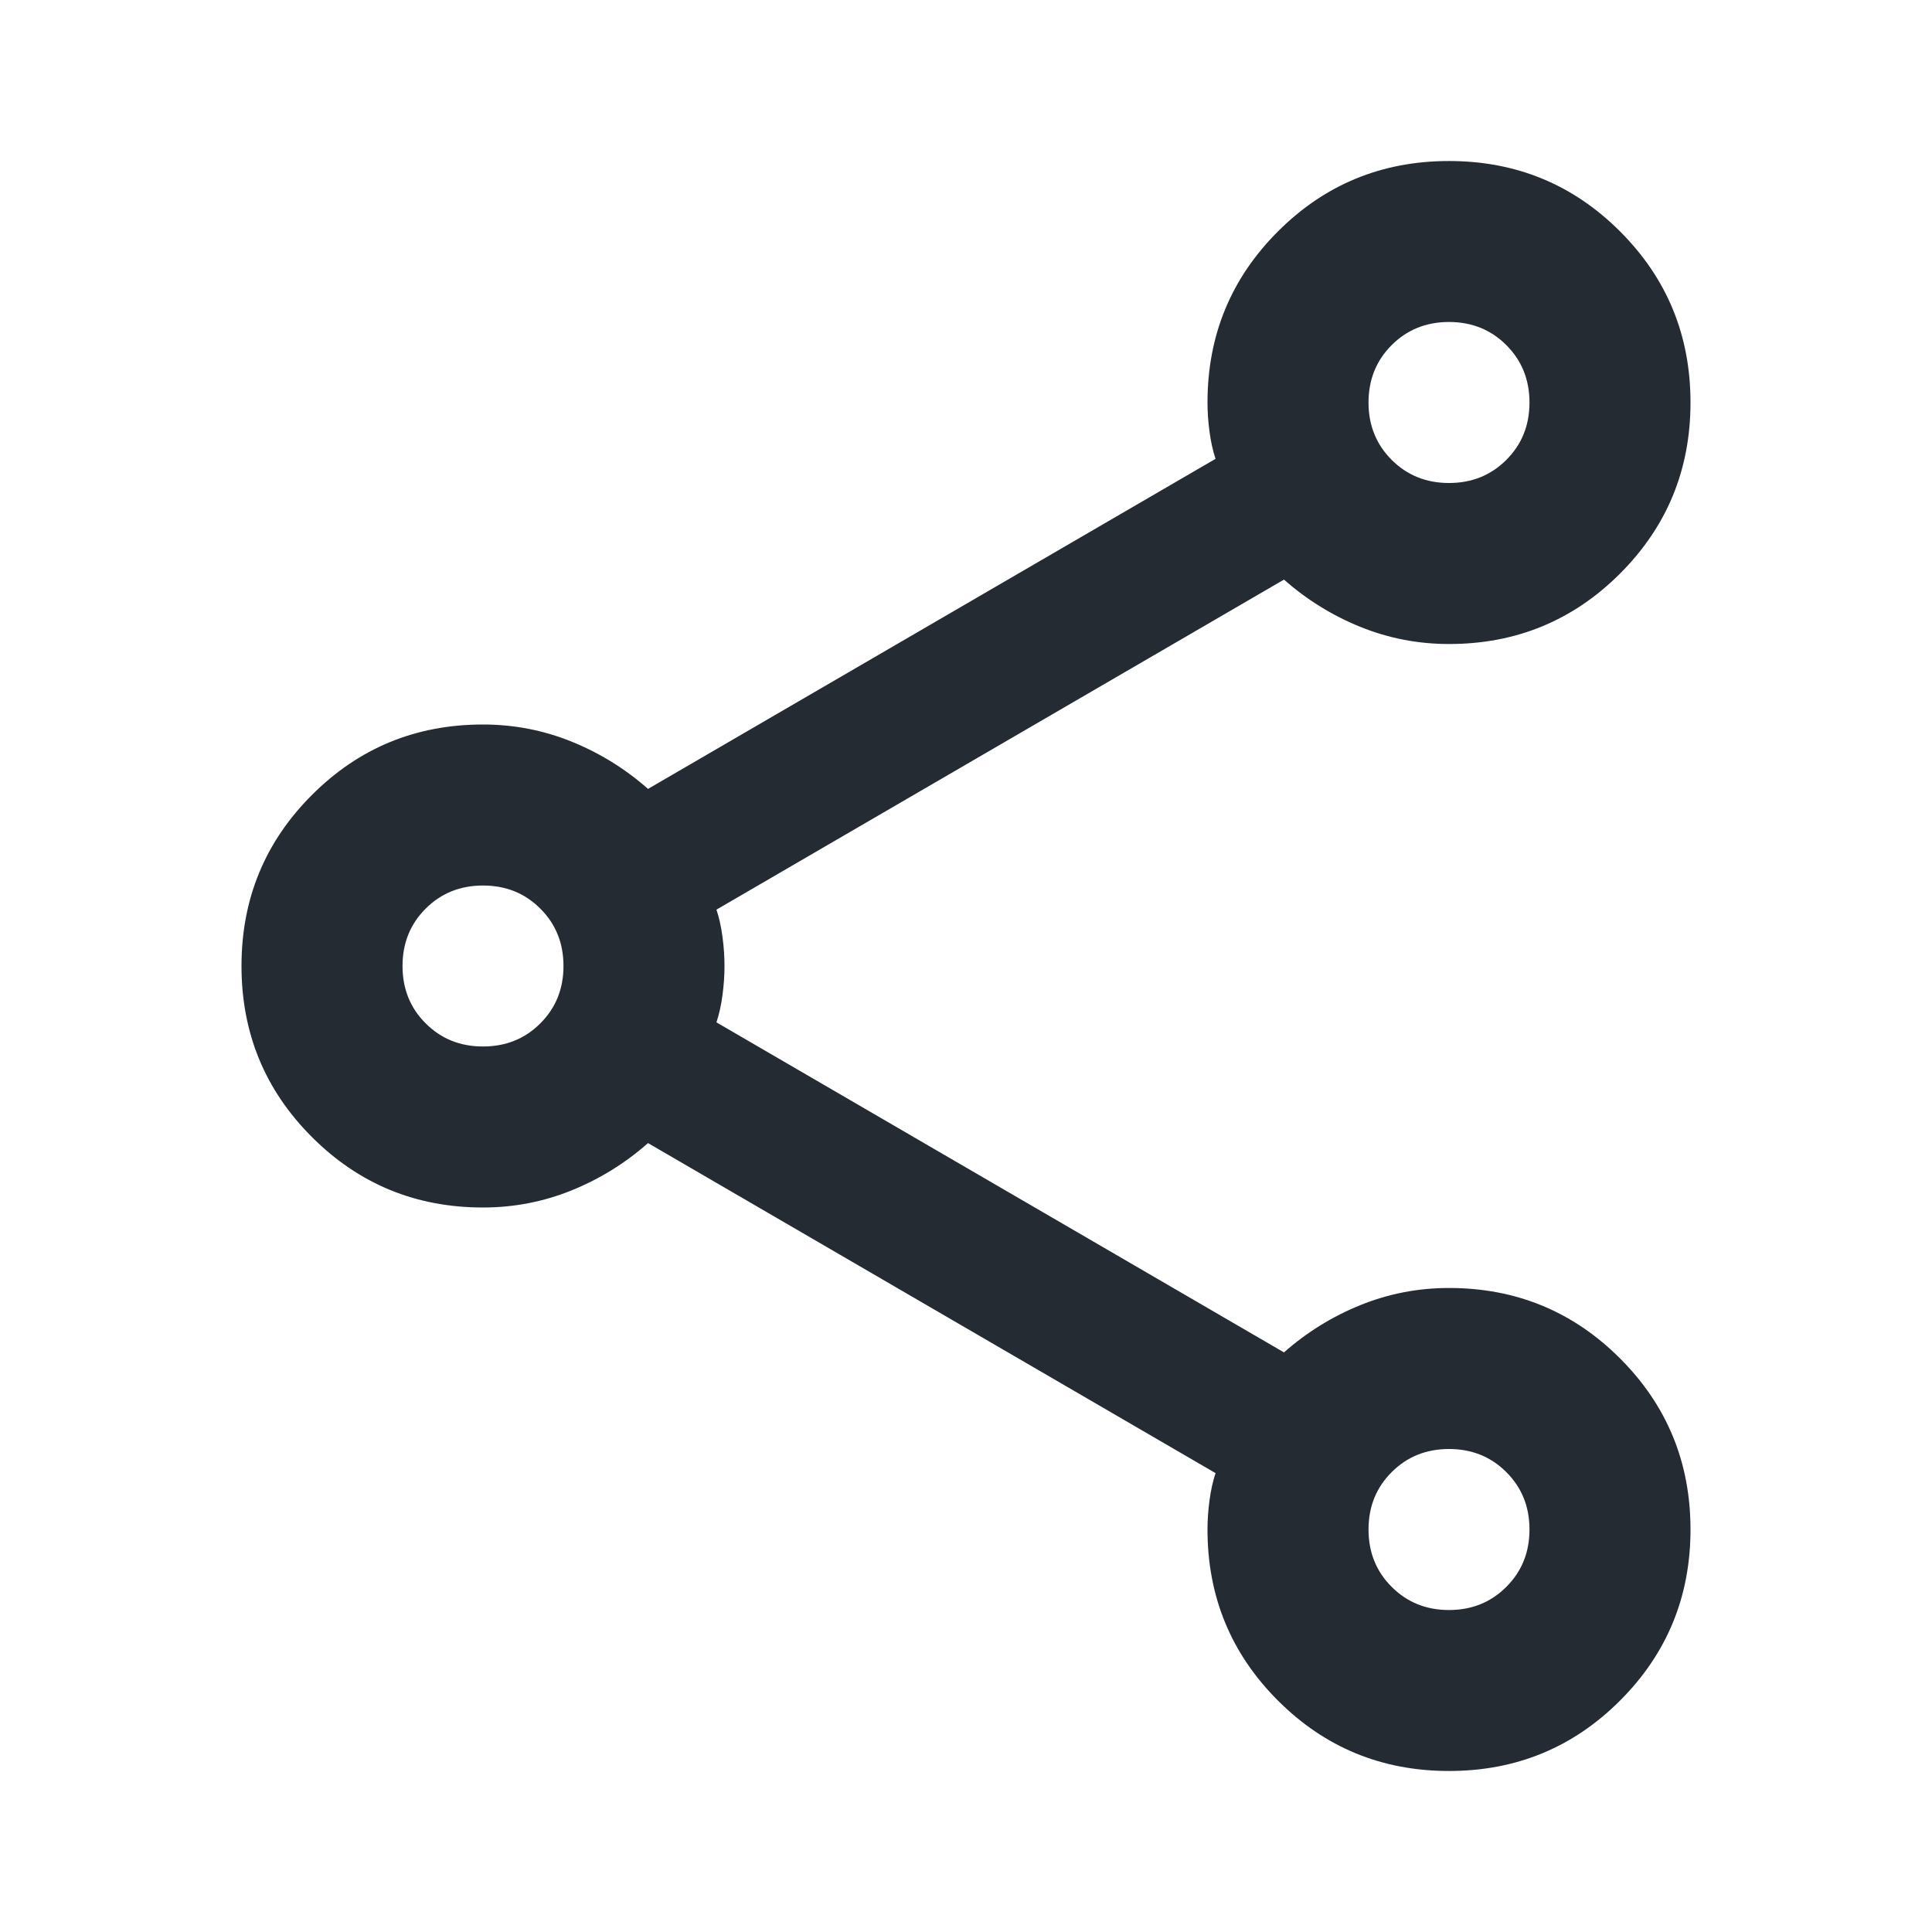 <svg width="41" height="41" viewBox="0 0 41 41" fill="none" xmlns="http://www.w3.org/2000/svg">
<path d="M30.75 37.583C29.326 37.583 28.116 37.085 27.12 36.089C26.123 35.092 25.625 33.882 25.625 32.458C25.625 32.259 25.639 32.053 25.668 31.839C25.696 31.625 25.739 31.433 25.796 31.262L13.752 24.258C13.268 24.685 12.727 25.02 12.129 25.262C11.531 25.504 10.905 25.625 10.25 25.625C8.826 25.625 7.616 25.127 6.62 24.13C5.623 23.134 5.125 21.924 5.125 20.5C5.125 19.076 5.623 17.866 6.62 16.87C7.616 15.873 8.826 15.375 10.25 15.375C10.905 15.375 11.531 15.496 12.129 15.738C12.727 15.98 13.268 16.314 13.752 16.742L25.796 9.737C25.739 9.567 25.696 9.374 25.668 9.161C25.639 8.947 25.625 8.741 25.625 8.542C25.625 7.118 26.123 5.908 27.12 4.911C28.116 3.915 29.326 3.417 30.75 3.417C32.174 3.417 33.384 3.915 34.38 4.911C35.377 5.908 35.875 7.118 35.875 8.542C35.875 9.965 35.377 11.175 34.38 12.172C33.384 13.168 32.174 13.667 30.75 13.667C30.095 13.667 29.469 13.546 28.871 13.304C28.273 13.062 27.732 12.727 27.248 12.3L15.204 19.304C15.261 19.475 15.304 19.667 15.332 19.881C15.361 20.094 15.375 20.301 15.375 20.5C15.375 20.699 15.361 20.906 15.332 21.119C15.304 21.333 15.261 21.525 15.204 21.696L27.248 28.7C27.732 28.273 28.273 27.938 28.871 27.696C29.469 27.454 30.095 27.333 30.75 27.333C32.174 27.333 33.384 27.832 34.38 28.828C35.377 29.825 35.875 31.035 35.875 32.458C35.875 33.882 35.377 35.092 34.38 36.089C33.384 37.085 32.174 37.583 30.75 37.583ZM30.75 10.25C31.234 10.25 31.64 10.086 31.967 9.759C32.295 9.431 32.458 9.026 32.458 8.542C32.458 8.058 32.295 7.652 31.967 7.324C31.64 6.997 31.234 6.833 30.75 6.833C30.266 6.833 29.86 6.997 29.533 7.324C29.205 7.652 29.042 8.058 29.042 8.542C29.042 9.026 29.205 9.431 29.533 9.759C29.86 10.086 30.266 10.25 30.75 10.25ZM10.25 22.208C10.734 22.208 11.14 22.045 11.467 21.717C11.795 21.39 11.958 20.984 11.958 20.5C11.958 20.016 11.795 19.61 11.467 19.283C11.14 18.955 10.734 18.792 10.25 18.792C9.766 18.792 9.36 18.955 9.033 19.283C8.705 19.61 8.542 20.016 8.542 20.5C8.542 20.984 8.705 21.39 9.033 21.717C9.36 22.045 9.766 22.208 10.25 22.208ZM30.75 34.167C31.234 34.167 31.64 34.003 31.967 33.675C32.295 33.348 32.458 32.942 32.458 32.458C32.458 31.974 32.295 31.569 31.967 31.241C31.64 30.914 31.234 30.75 30.75 30.75C30.266 30.75 29.86 30.914 29.533 31.241C29.205 31.569 29.042 31.974 29.042 32.458C29.042 32.942 29.205 33.348 29.533 33.675C29.86 34.003 30.266 34.167 30.75 34.167Z" fill="#242B33"/>
</svg>
